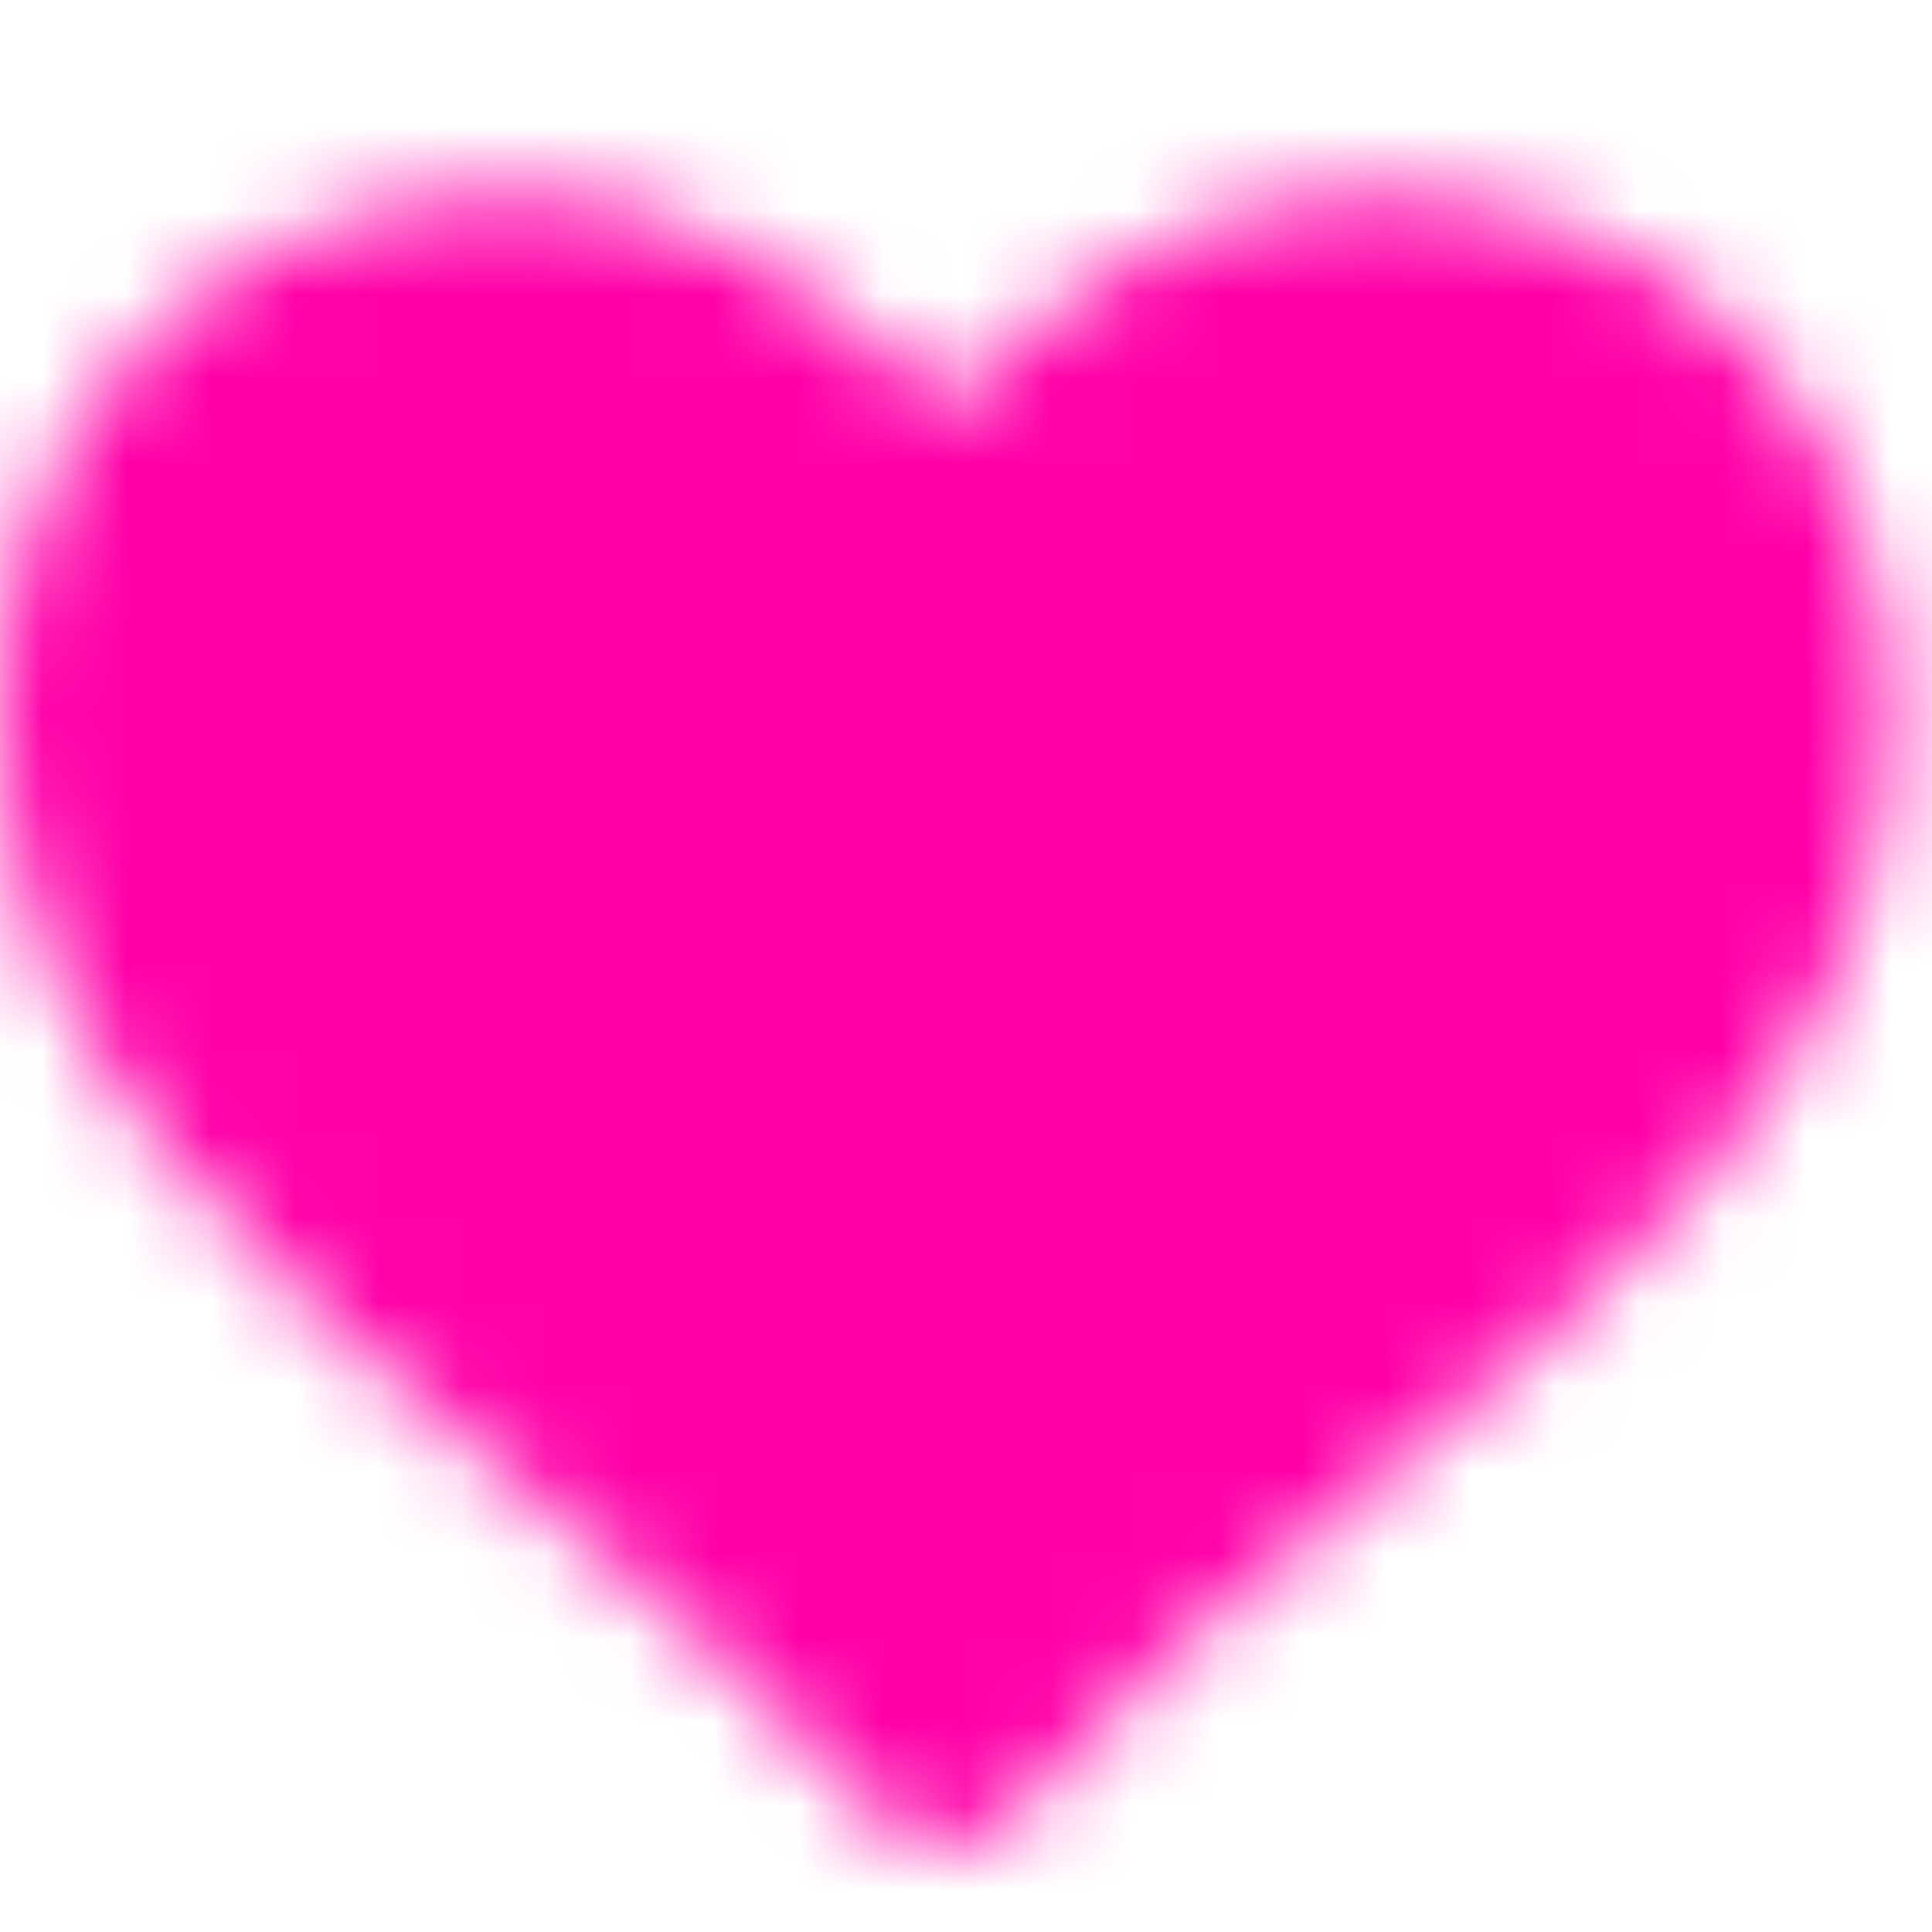 <svg width="23" height="23" viewBox="0 0 23 23" fill="none" xmlns="http://www.w3.org/2000/svg">
<rect width="23" height="23" fill="#EBE8E8"/>
<path d="M-1096 -2360C-1096 -2361.1 -1095.1 -2362 -1094 -2362H2783C2784.1 -2362 2785 -2361.1 2785 -2360V4161C2785 4162.1 2784.1 4163 2783 4163H-1094C-1095.1 4163 -1096 4162.1 -1096 4161V-2360Z" fill="#D9D9D9"/>
<path d="M-1094 -2358H2783V-2366H-1094V-2358ZM2781 -2360V4161H2789V-2360H2781ZM2783 4159H-1094V4167H2783V4159ZM-1092 4161V-2360H-1100V4161H-1092ZM-1094 4159C-1092.9 4159 -1092 4159.9 -1092 4161H-1100C-1100 4164.31 -1097.31 4167 -1094 4167V4159ZM2781 4161C2781 4159.9 2781.9 4159 2783 4159V4167C2786.31 4167 2789 4164.31 2789 4161H2781ZM2783 -2358C2781.9 -2358 2781 -2358.9 2781 -2360H2789C2789 -2363.31 2786.31 -2366 2783 -2366V-2358ZM-1094 -2366C-1097.31 -2366 -1100 -2363.31 -1100 -2360H-1092C-1092 -2358.9 -1092.9 -2358 -1094 -2358V-2366Z" fill="#70787C"/>
<g clip-path="url(#clip0_2539_4431)">
<rect width="375" height="812" transform="translate(-28 -296)" fill="white"/>
<rect width="23" height="23" fill="white"/>
<mask id="path-4-inside-1_2539_4431" fill="white">
<path d="M16.23 2.3C14.086 2.3 12.254 3.828 11.248 4.882C10.242 3.828 8.414 2.3 6.271 2.3C2.578 2.3 0 4.875 0 8.559C0 12.62 3.202 15.244 6.3 17.782C7.763 18.982 9.276 20.222 10.437 21.596C10.632 21.826 10.919 21.959 11.219 21.959H11.279C11.58 21.959 11.866 21.825 12.06 21.596C13.223 20.222 14.736 18.981 16.199 17.782C19.296 15.245 22.5 12.621 22.5 8.559C22.5 4.875 19.922 2.3 16.23 2.3Z"/>
</mask>
<path d="M16.23 2.3C14.086 2.3 12.254 3.828 11.248 4.882C10.242 3.828 8.414 2.3 6.271 2.3C2.578 2.3 0 4.875 0 8.559C0 12.62 3.202 15.244 6.3 17.782C7.763 18.982 9.276 20.222 10.437 21.596C10.632 21.826 10.919 21.959 11.219 21.959H11.279C11.58 21.959 11.866 21.825 12.06 21.596C13.223 20.222 14.736 18.981 16.199 17.782C19.296 15.245 22.5 12.621 22.5 8.559C22.5 4.875 19.922 2.3 16.23 2.3Z" fill="#FF00A8" stroke="#FF00A8" stroke-width="4" mask="url(#path-4-inside-1_2539_4431)"/>
</g>
<defs>
<clipPath id="clip0_2539_4431">
<rect width="375" height="812" fill="white" transform="translate(-28 -296)"/>
</clipPath>
</defs>
</svg>
